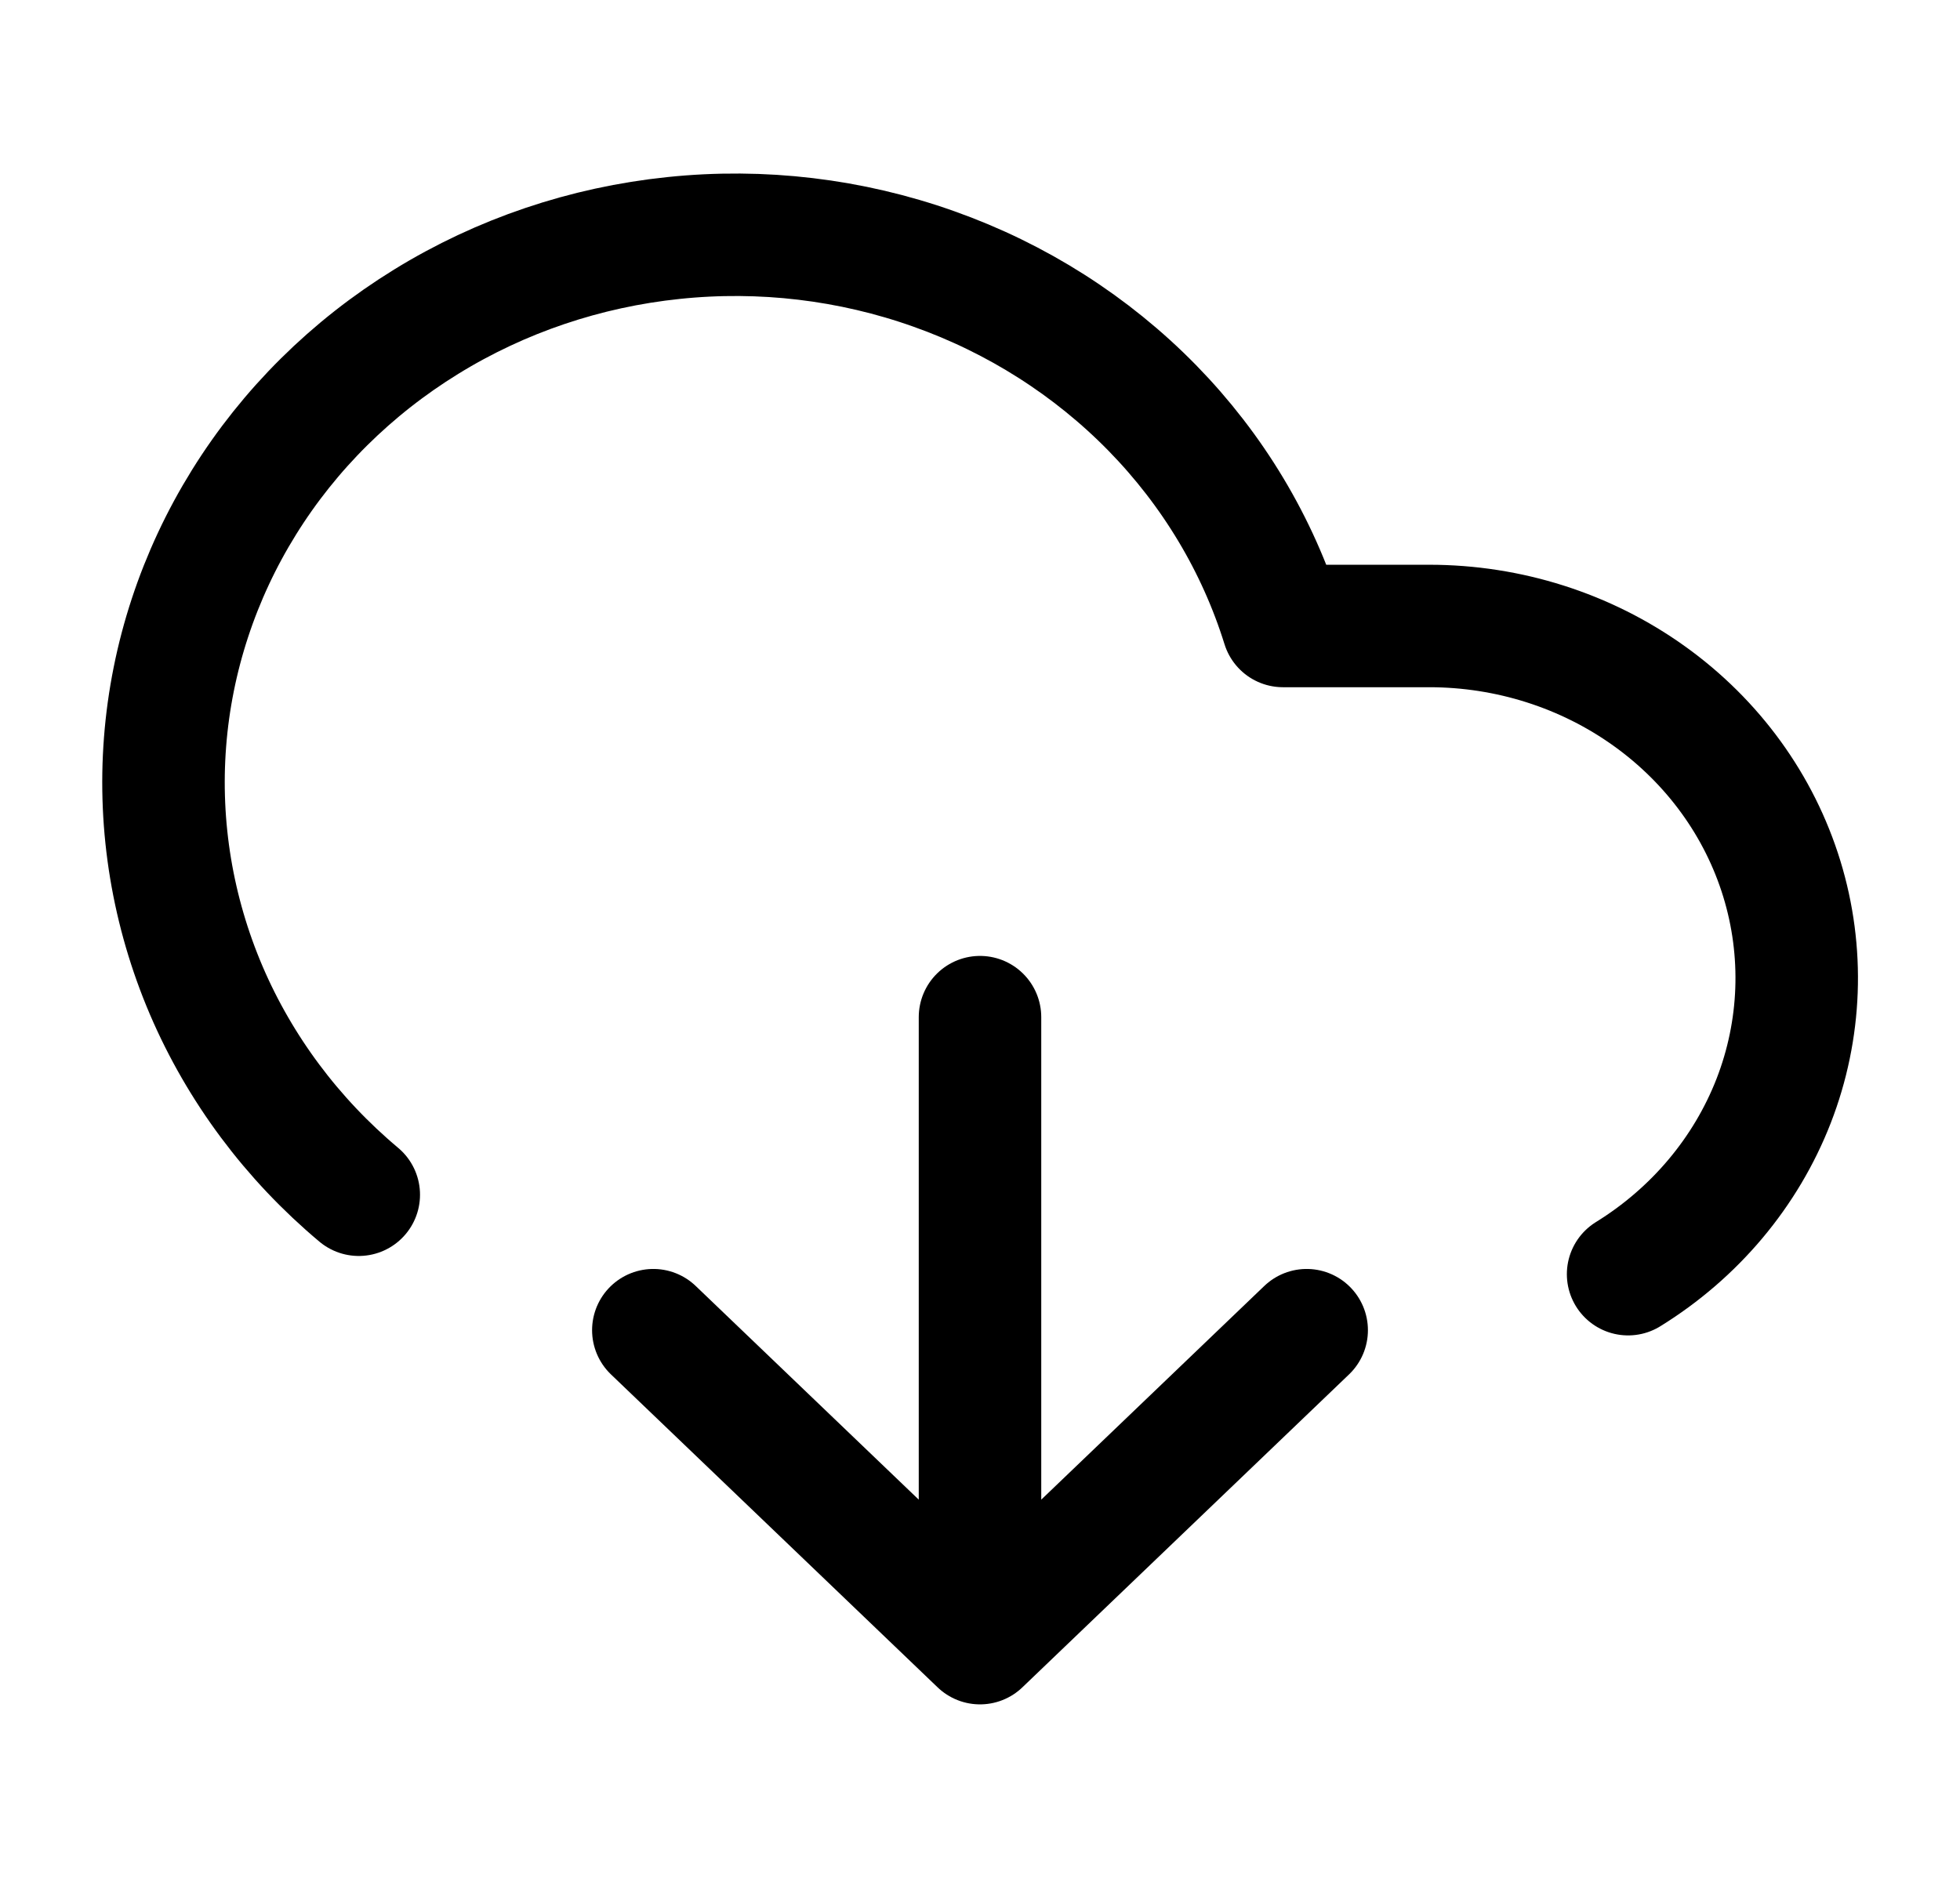 <svg xmlns="http://www.w3.org/2000/svg" width="24" height="23" viewBox="0 0 24 23" fill="none">
  <path d="M12 12.458V20.125M12 20.125L8 16.292M12 20.125L16 16.292M4.393 14.633C3.576 13.948 2.937 13.091 2.525 12.129C2.114 11.166 1.941 10.126 2.021 9.089C2.101 8.052 2.432 7.047 2.987 6.153C3.542 5.259 4.306 4.502 5.219 3.94C6.132 3.377 7.169 3.027 8.248 2.915C9.326 2.802 10.418 2.932 11.435 3.294C12.453 3.655 13.368 4.239 14.11 4.997C14.852 5.756 15.4 6.67 15.71 7.667H17.5C18.472 7.667 19.418 7.968 20.196 8.526C20.975 9.084 21.544 9.869 21.818 10.763C22.092 11.656 22.057 12.611 21.718 13.484C21.378 14.357 20.753 15.101 19.936 15.606" stroke="black" stroke-width="1.5" stroke-linecap="round" stroke-linejoin="round"/>
</svg>